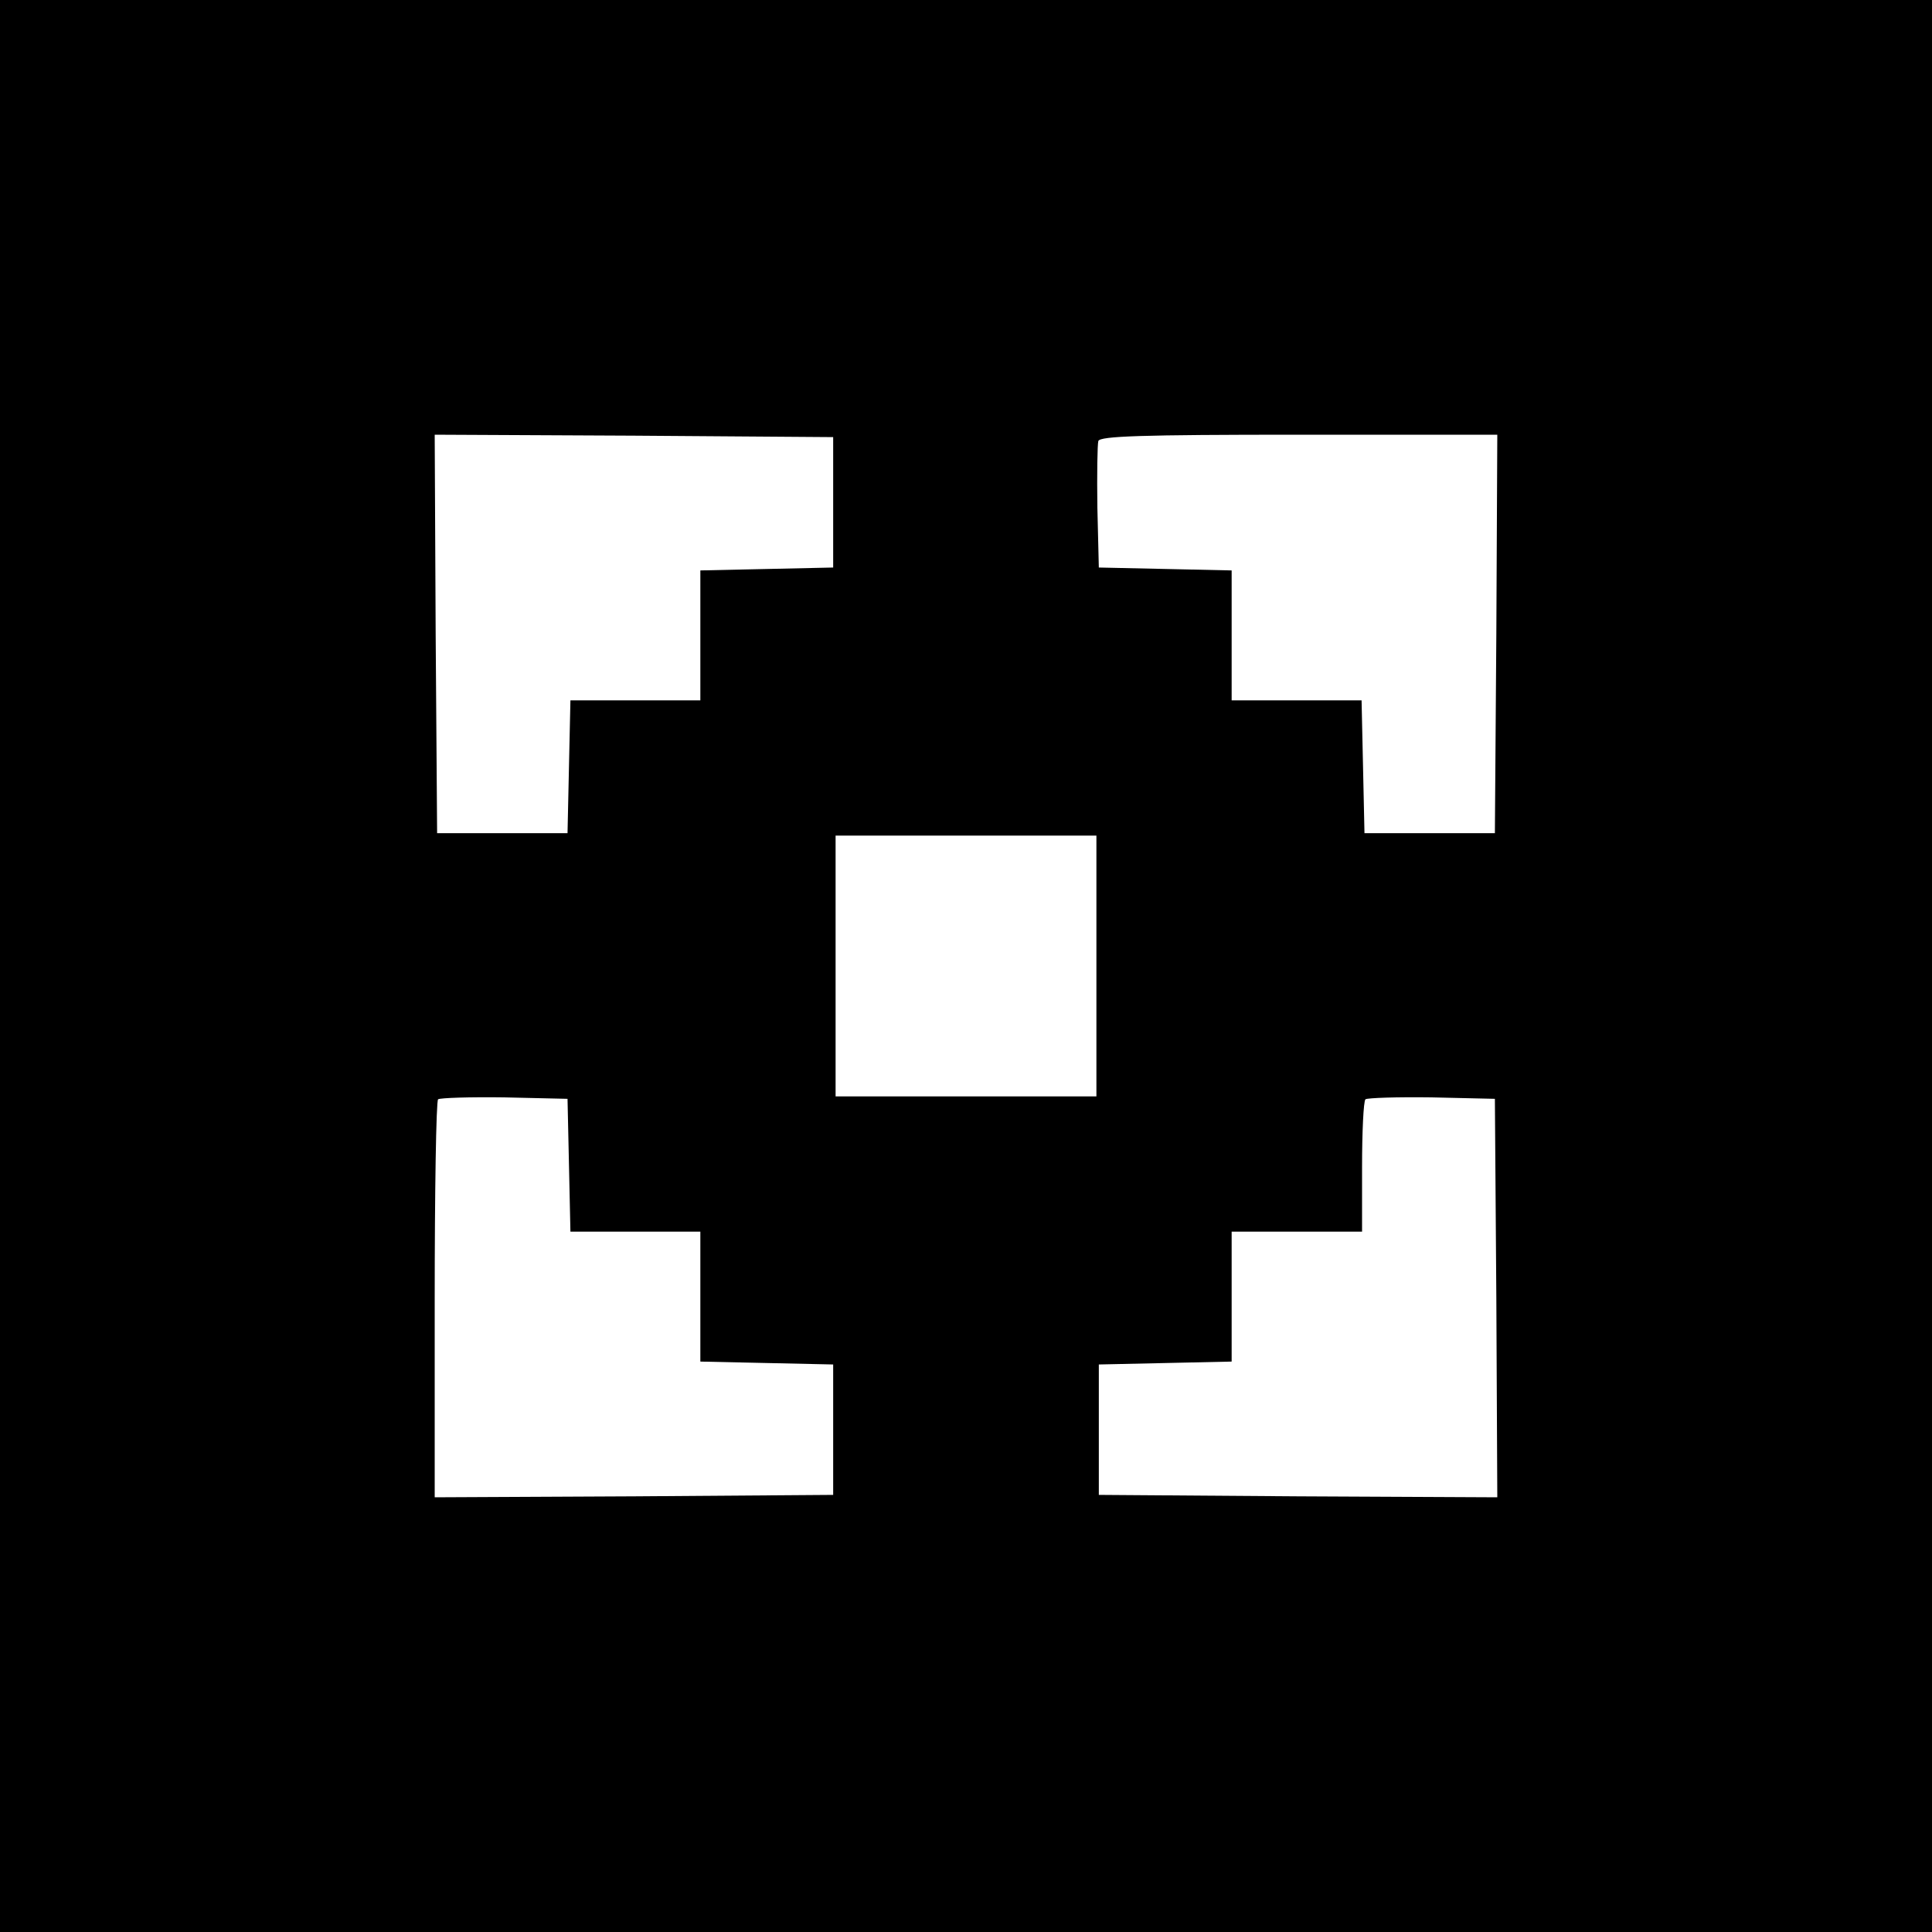 <?xml version="1.0" standalone="no"?>
<!DOCTYPE svg PUBLIC "-//W3C//DTD SVG 20010904//EN"
 "http://www.w3.org/TR/2001/REC-SVG-20010904/DTD/svg10.dtd">
<svg version="1.0" xmlns="http://www.w3.org/2000/svg"
 width="400pt" height="400pt" viewBox="0 0 400 400"
 preserveAspectRatio="xMidYMid meet">
<g transform="translate(0,400) scale(0.1,-0.1)"
fill="#000000" stroke="none">
<path d="M0 2000 l0 -2000 2000 0 2000 0 0 2000 0 2000 -2000 0 -2000 0 0
-2000z m1725 960 l0 -135 -137 -3 -138 -3 0 -134 0 -135 -135 0 -134 0 -3
-137 -3 -138 -135 0 -135 0 -3 413 -2 412 412 -2 413 -3 0 -135z m1373 -272
l-3 -413 -135 0 -135 0 -3 138 -3 137 -134 0 -135 0 0 135 0 134 -137 3 -138
3 -3 124 c-1 69 0 131 2 138 4 10 87 13 416 13 l410 0 -2 -412z m-828 -688 l0
-270 -270 0 -270 0 0 270 0 270 270 0 270 0 0 -270z m-1092 -412 l3 -138 134
0 135 0 0 -135 0 -134 138 -3 137 -3 0 -135 0 -135 -412 -3 -413 -2 0 408 c0
225 3 412 7 416 4 3 66 5 137 4 l131 -3 3 -137z m1920 -276 l2 -412 -412 2
-413 3 0 135 0 135 138 3 137 3 0 134 0 135 135 0 135 0 0 133 c0 74 3 137 7
141 4 3 66 5 137 4 l131 -3 3 -413z"/>
</g>
</svg>
